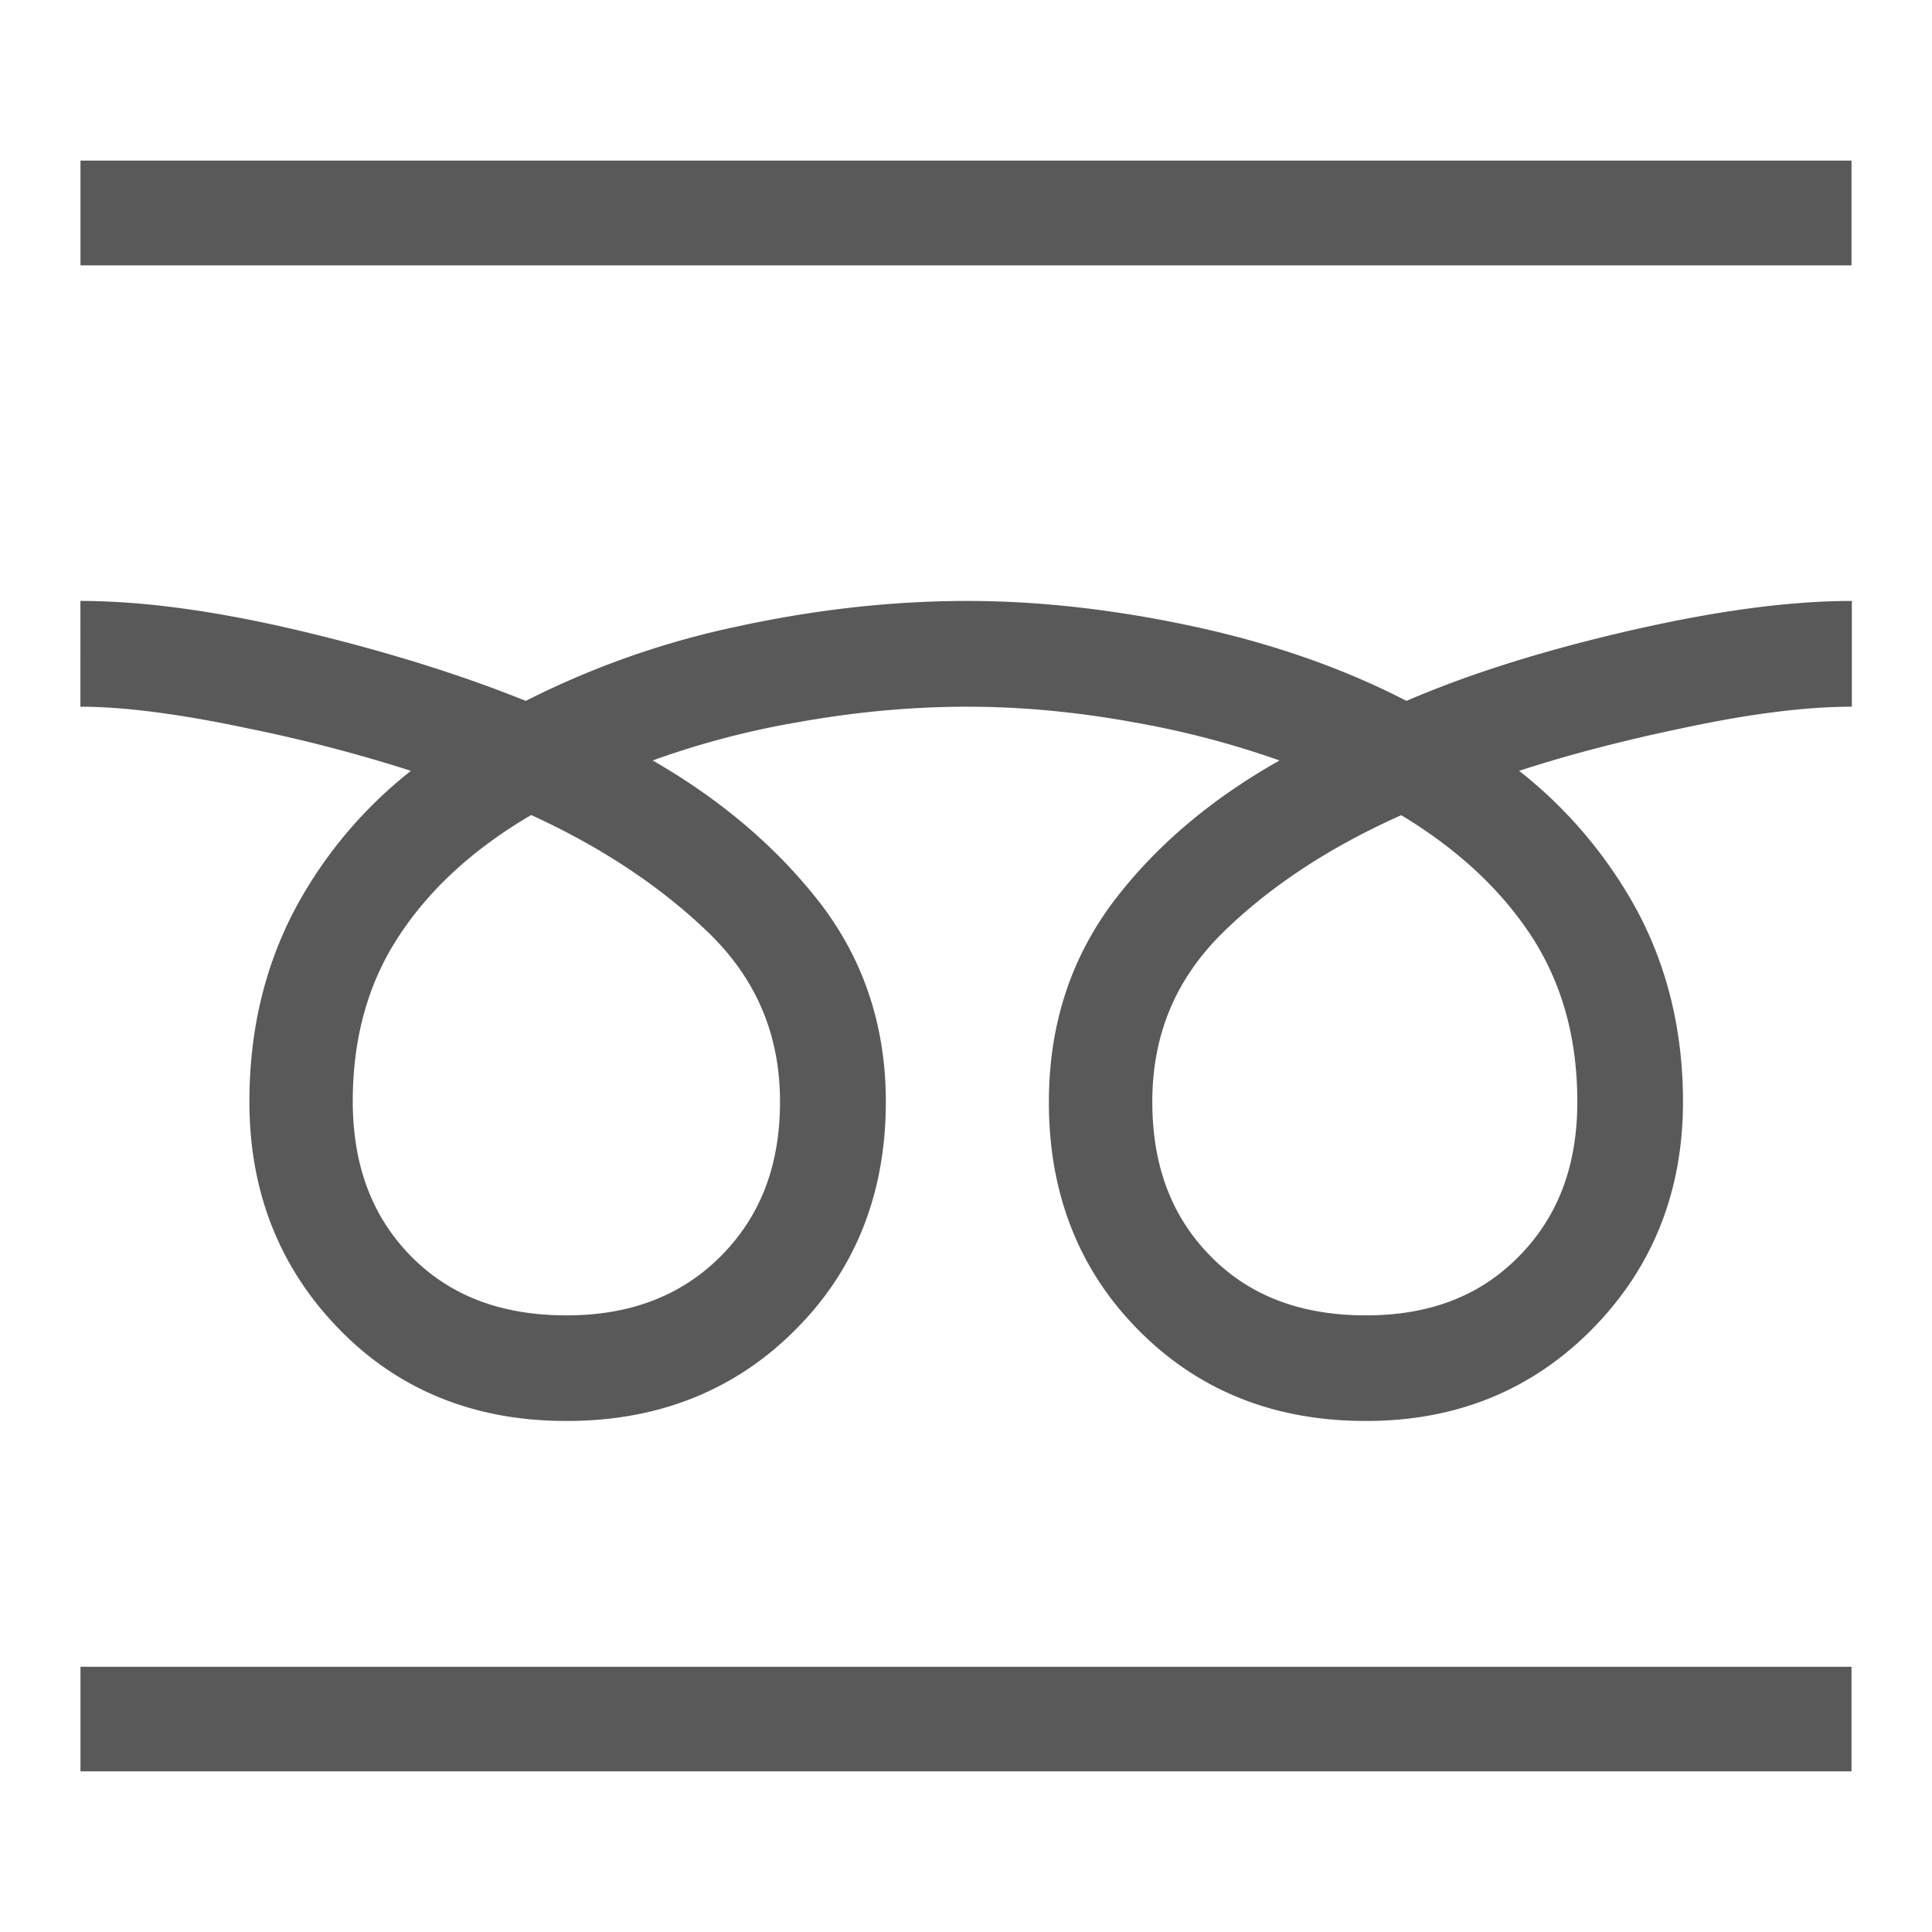 <svg xmlns="http://www.w3.org/2000/svg" width="32" height="32" viewBox="0 0 32 32">
    <defs>
        <clipPath id="a">
            <path d="M0 24h24V0H0z"/>
        </clipPath>
    </defs>
    <path fill="#595959" d="M30.667 29.339H1.333v-1.732h29.334zm0-24.944H1.333V2.66h29.334z"/>
    <g clip-path="url(#a)" transform="matrix(1.333 0 0 -1.333 0 32)">
        <path fill="#595959" d="M8.805 12.416c.595-.578.887-1.27.887-2.1 0-.796-.245-1.425-.735-1.918-.49-.492-1.124-.736-1.918-.736-.816 0-1.451.246-1.933.736-.482.491-.72 1.122-.723 1.918 0 .801.194 1.489.583 2.073.38.576.922 1.072 1.634 1.49.878-.402 1.612-.891 2.205-1.463m10.214-.027c.385-.586.58-1.272.58-2.073 0-.796-.24-1.427-.723-1.918-.481-.492-1.107-.736-1.903-.736-.814 0-1.451.246-1.932.736-.483.491-.723 1.122-.723 1.918 0 .83.288 1.522.874 2.1.583.572 1.322 1.061 2.219 1.461.69-.416 1.227-.912 1.608-1.488M.999 15.225c.527 0 1.213-.086 2.055-.264a19.117 19.117 0 0 0 2.052-.533 5.464 5.464 0 0 1-1.453-1.742c-.37-.711-.554-1.5-.554-2.37 0-1.115.373-2.064 1.114-2.824.74-.762 1.692-1.144 2.826-1.142 1.134-.002 2.089.377 2.838 1.127.754.75 1.13 1.705 1.13 2.839 0 .967-.292 1.817-.872 2.539-.532.666-1.21 1.233-2.025 1.702a10.53 10.53 0 0 0 1.798.474c.729.131 1.43.194 2.112.194.66 0 1.35-.063 2.069-.194a11.304 11.304 0 0 0 1.81-.474c-.831-.469-1.508-1.036-2.025-1.703-.561-.723-.841-1.571-.841-2.538-.002-1.134.37-2.088 1.114-2.838.743-.751 1.689-1.13 2.826-1.128h.009c1.11 0 2.053.382 2.802 1.142.75.76 1.128 1.709 1.128 2.824 0 .87-.19 1.662-.568 2.371a5.607 5.607 0 0 1-1.468 1.741c.604.197 1.283.375 2.042.533.83.178 1.528.264 2.092.264v1.314c-.79 0-1.723-.128-2.804-.379-1.06-.246-1.97-.535-2.73-.863-.777.402-1.652.709-2.626.921-.99.214-1.932.321-2.83.321-.936 0-1.894-.107-2.876-.321a10.68 10.68 0 0 1-2.611-.921c-.813.328-1.735.615-2.77.863-1.053.251-1.973.379-2.764.379z"/>
    </g>
</svg>
